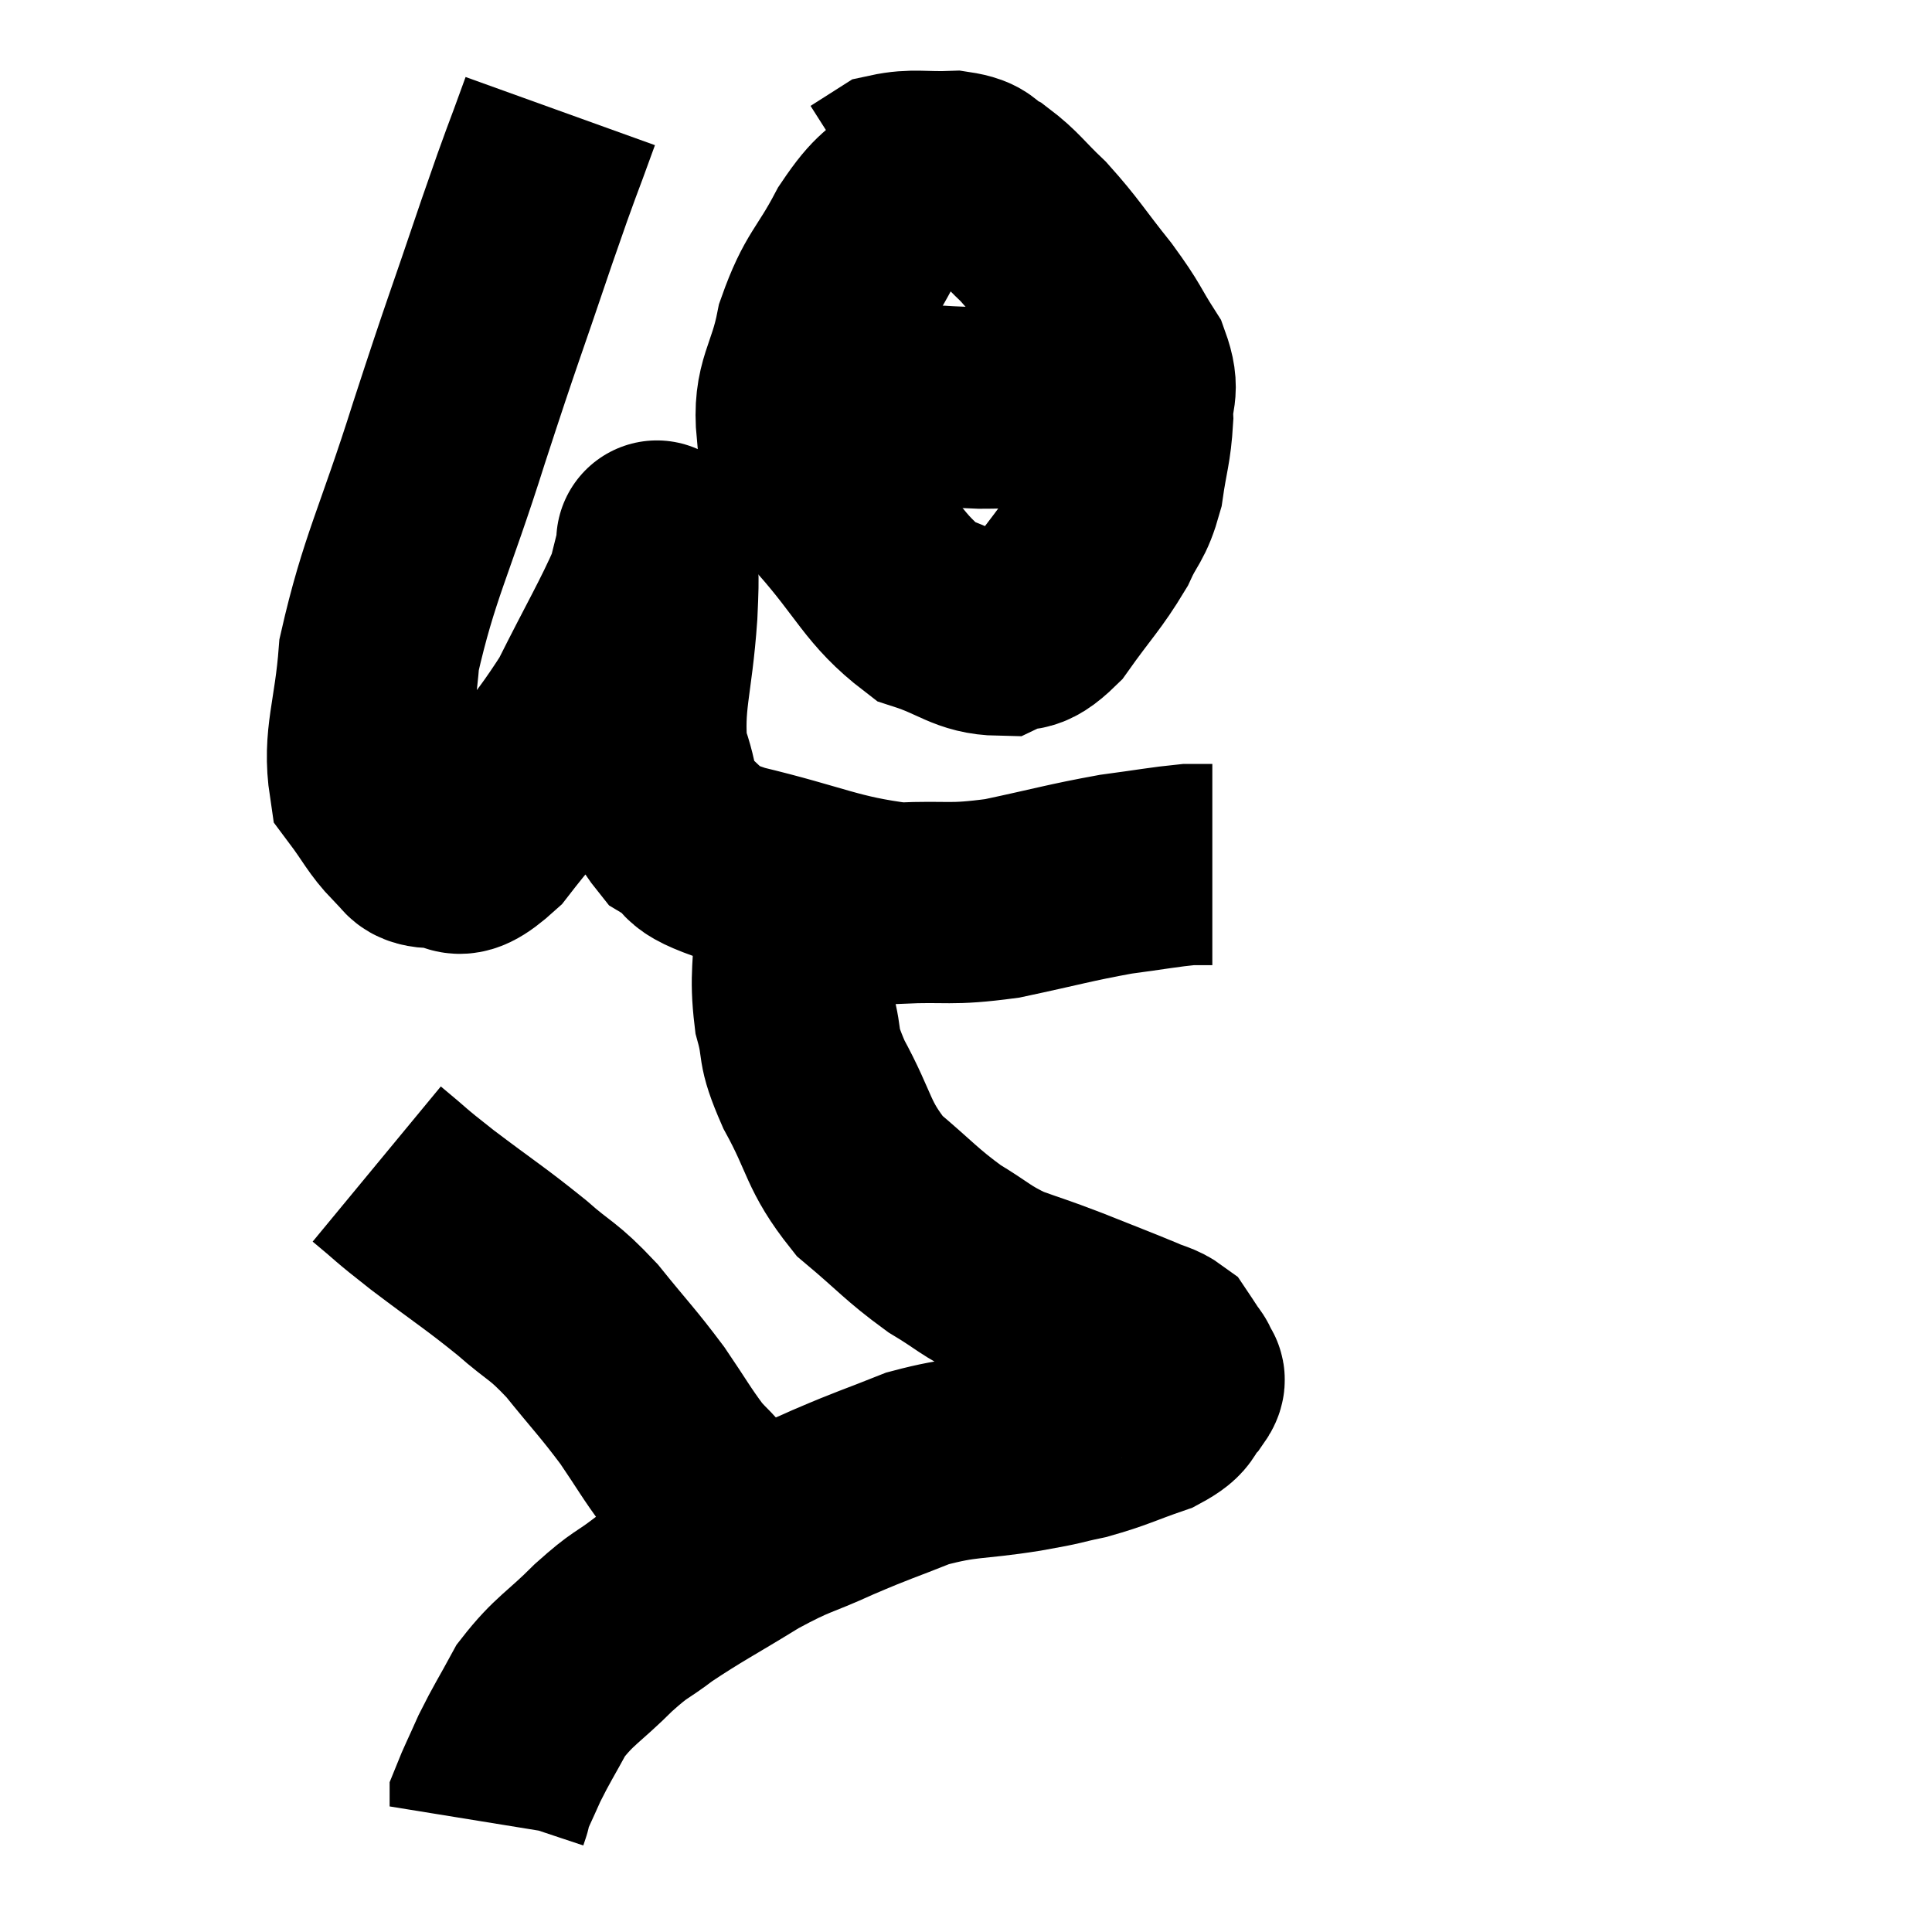 <svg width="48" height="48" viewBox="0 0 48 48" xmlns="http://www.w3.org/2000/svg"><path d="M 13.92 2.76 C 13.38 4.26, 13.53 3.765, 12.84 5.76 C 12 8.25, 12.015 8.115, 11.16 10.74 C 10.29 13.5, 9.915 14.085, 9.42 16.26 C 9.3 17.85, 9.015 18.345, 9.18 19.44 C 9.63 20.04, 9.69 20.235, 10.08 20.64 C 10.41 20.85, 10.23 21.03, 10.74 21.06 C 11.43 20.91, 11.16 21.63, 12.12 20.76 C 13.35 19.17, 13.59 19.125, 14.58 17.58 C 15.33 16.08, 15.645 15.57, 16.08 14.58 C 16.2 14.1, 16.26 13.86, 16.32 13.62 C 16.32 13.62, 16.32 13.215, 16.32 13.62 C 16.32 14.43, 16.38 13.965, 16.32 15.24 C 16.2 16.98, 15.96 17.385, 16.08 18.72 C 16.44 19.65, 16.245 19.89, 16.8 20.58 C 17.55 21.03, 16.92 21.015, 18.3 21.48 C 20.31 21.96, 20.67 22.23, 22.32 22.44 C 23.61 22.38, 23.55 22.5, 24.9 22.32 C 26.31 22.02, 26.565 21.93, 27.72 21.72 C 28.62 21.6, 28.92 21.54, 29.52 21.48 C 29.82 21.48, 29.97 21.48, 30.12 21.48 C 30.12 21.48, 30.12 21.48, 30.12 21.48 L 30.12 21.48" fill="none" stroke="black" stroke-width="5"></path><path d="M 22.74 4.56 C 22.11 5.25, 22.095 5.025, 21.48 5.94 C 20.88 7.08, 20.7 7.035, 20.28 8.22 C 20.04 9.45, 19.695 9.585, 19.8 10.68 C 20.25 11.64, 19.905 11.475, 20.7 12.6 C 21.84 13.89, 21.945 14.385, 22.98 15.18 C 23.91 15.48, 24.09 15.765, 24.84 15.78 C 25.41 15.51, 25.365 15.84, 25.98 15.24 C 26.64 14.31, 26.82 14.175, 27.3 13.38 C 27.6 12.72, 27.69 12.81, 27.9 12.06 C 28.02 11.22, 28.095 11.13, 28.14 10.38 C 28.11 9.72, 28.335 9.765, 28.08 9.06 C 27.6 8.31, 27.72 8.385, 27.12 7.56 C 26.4 6.66, 26.325 6.48, 25.68 5.76 C 25.11 5.22, 25.035 5.055, 24.54 4.68 C 24.12 4.47, 24.3 4.35, 23.7 4.26 C 22.92 4.29, 22.695 4.2, 22.14 4.32 L 21.48 4.74" fill="none" stroke="black" stroke-width="5"></path><path d="M 19.98 9.66 C 20.52 9.81, 19.965 9.84, 21.06 9.96 C 22.71 10.05, 23.16 10.095, 24.36 10.14 C 25.11 10.14, 25.26 10.095, 25.86 10.14 C 26.31 10.23, 26.535 10.275, 26.76 10.32 C 26.76 10.32, 26.685 10.305, 26.76 10.32 C 26.91 10.35, 26.79 10.335, 27.06 10.38 C 27.45 10.44, 27.525 10.44, 27.84 10.5 C 28.08 10.56, 28.17 10.59, 28.32 10.62 L 28.44 10.62" fill="none" stroke="black" stroke-width="5"></path><path d="M 19.74 22.02 C 19.74 22.47, 19.74 22.125, 19.74 22.92 C 19.74 24.06, 19.62 24.195, 19.74 25.2 C 19.98 26.07, 19.755 25.875, 20.22 26.94 C 20.91 28.2, 20.79 28.44, 21.6 29.46 C 22.53 30.24, 22.62 30.405, 23.46 31.02 C 24.21 31.47, 24.21 31.56, 24.96 31.92 C 25.71 32.19, 25.635 32.145, 26.46 32.46 C 27.36 32.82, 27.645 32.925, 28.26 33.18 C 28.59 33.33, 28.695 33.315, 28.92 33.48 C 29.04 33.66, 29.055 33.675, 29.16 33.84 C 29.25 33.99, 29.295 33.99, 29.34 34.14 C 29.34 34.29, 29.52 34.185, 29.34 34.44 C 28.98 34.8, 29.235 34.83, 28.62 35.16 C 27.75 35.46, 27.675 35.535, 26.88 35.76 C 26.16 35.91, 26.46 35.88, 25.44 36.06 C 24.12 36.27, 23.985 36.165, 22.8 36.48 C 21.75 36.9, 21.75 36.87, 20.7 37.32 C 19.65 37.8, 19.71 37.68, 18.6 38.28 C 17.43 39, 17.16 39.12, 16.26 39.72 C 15.63 40.2, 15.705 40.05, 15 40.68 C 14.22 41.46, 14.025 41.49, 13.44 42.24 C 13.05 42.96, 12.975 43.05, 12.66 43.68 C 12.42 44.22, 12.3 44.46, 12.18 44.76 C 12.18 44.82, 12.18 44.85, 12.18 44.88 C 12.18 44.88, 12.18 44.88, 12.18 44.88 C 12.18 44.88, 12.195 44.835, 12.18 44.88 C 12.15 44.97, 12.135 45.015, 12.12 45.06 C 12.12 45.06, 12.12 45.06, 12.12 45.06 L 12.12 45.06" fill="none" stroke="black" stroke-width="5"></path><path d="M 9.36 28.92 C 10.05 29.49, 9.84 29.355, 10.74 30.06 C 11.85 30.9, 12.03 30.99, 12.96 31.74 C 13.71 32.4, 13.71 32.265, 14.46 33.06 C 15.21 33.99, 15.33 34.08, 15.96 34.92 C 16.47 35.67, 16.545 35.835, 16.98 36.42 C 17.34 36.84, 17.385 36.795, 17.7 37.26 C 17.97 37.77, 18.105 38.025, 18.24 38.28 C 18.24 38.28, 18.24 38.28, 18.24 38.28 C 18.24 38.28, 18.24 38.28, 18.24 38.28 L 18.24 38.28" fill="none" stroke="black" stroke-width="5"></path></svg>